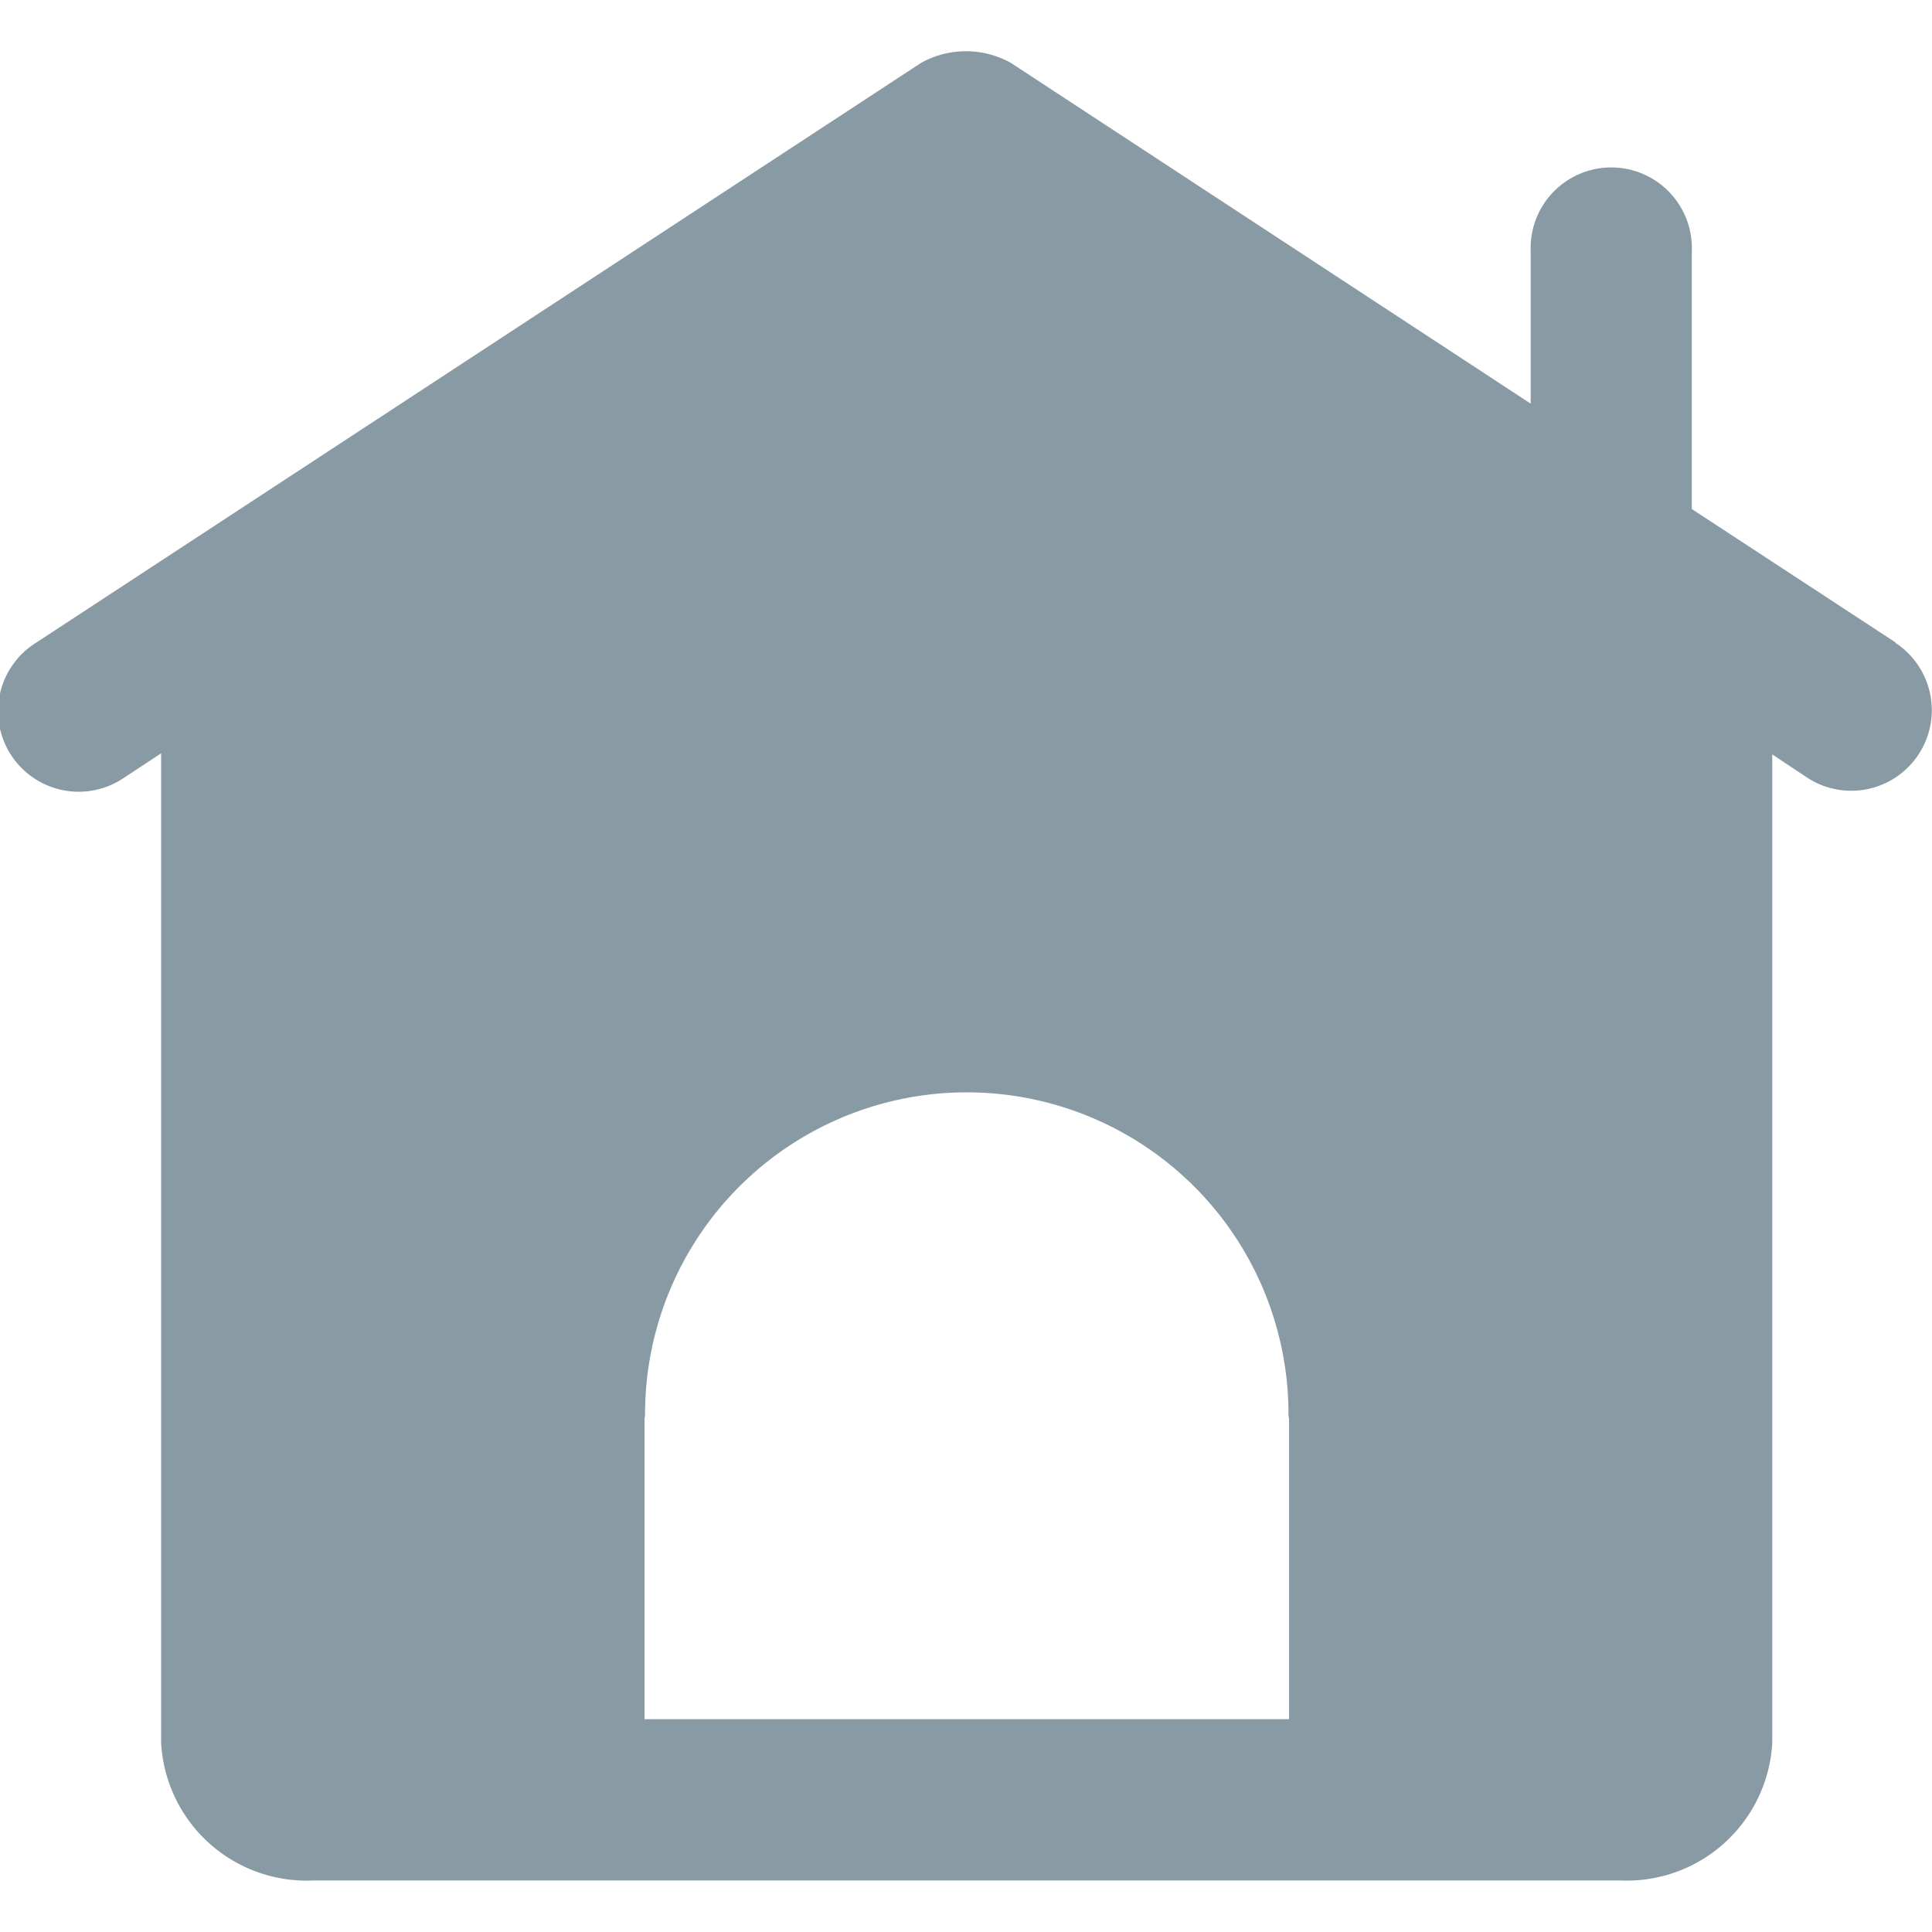 <svg xmlns="http://www.w3.org/2000/svg" width="25" height="25" viewBox="0 0 25 25">
  <defs>
    <style>
      .cls-1 {
        fill: #889aa4;
      }

      .cls-2 {
        fill: none;
      }
    </style>
  </defs>
  <g id="组_4739" data-name="组 4739" transform="translate(15320 5027)">
    <path id="homepage_fill" class="cls-1" d="M144.676,149.543H133.518v0h2.818v-3.873c0-.026.007-.05.007-.075a4.163,4.163,0,0,1,8.326,0c0,.025.007.049.007.075Zm7.848-13.933-2.636-1.726v-3.345a1.043,1.043,0,1,0-2.085,0v1.981l-6.726-4.409a1.195,1.195,0,0,0-1.163,0l-11.447,7.5a1.043,1.043,0,1,0,1.143,1.744l.471-.31v12.806a1.886,1.886,0,0,0,1.974,1.779h16.9a1.887,1.887,0,0,0,1.974-1.779V137.059l.451.3a1.042,1.042,0,0,0,1.142-1.744Z" transform="translate(-15447.996 -5154.297)"/>
    <rect id="矩形_4915" data-name="矩形 4915" class="cls-2" width="25" height="25" transform="translate(-15320 -5027)"/>
  </g>
</svg>
